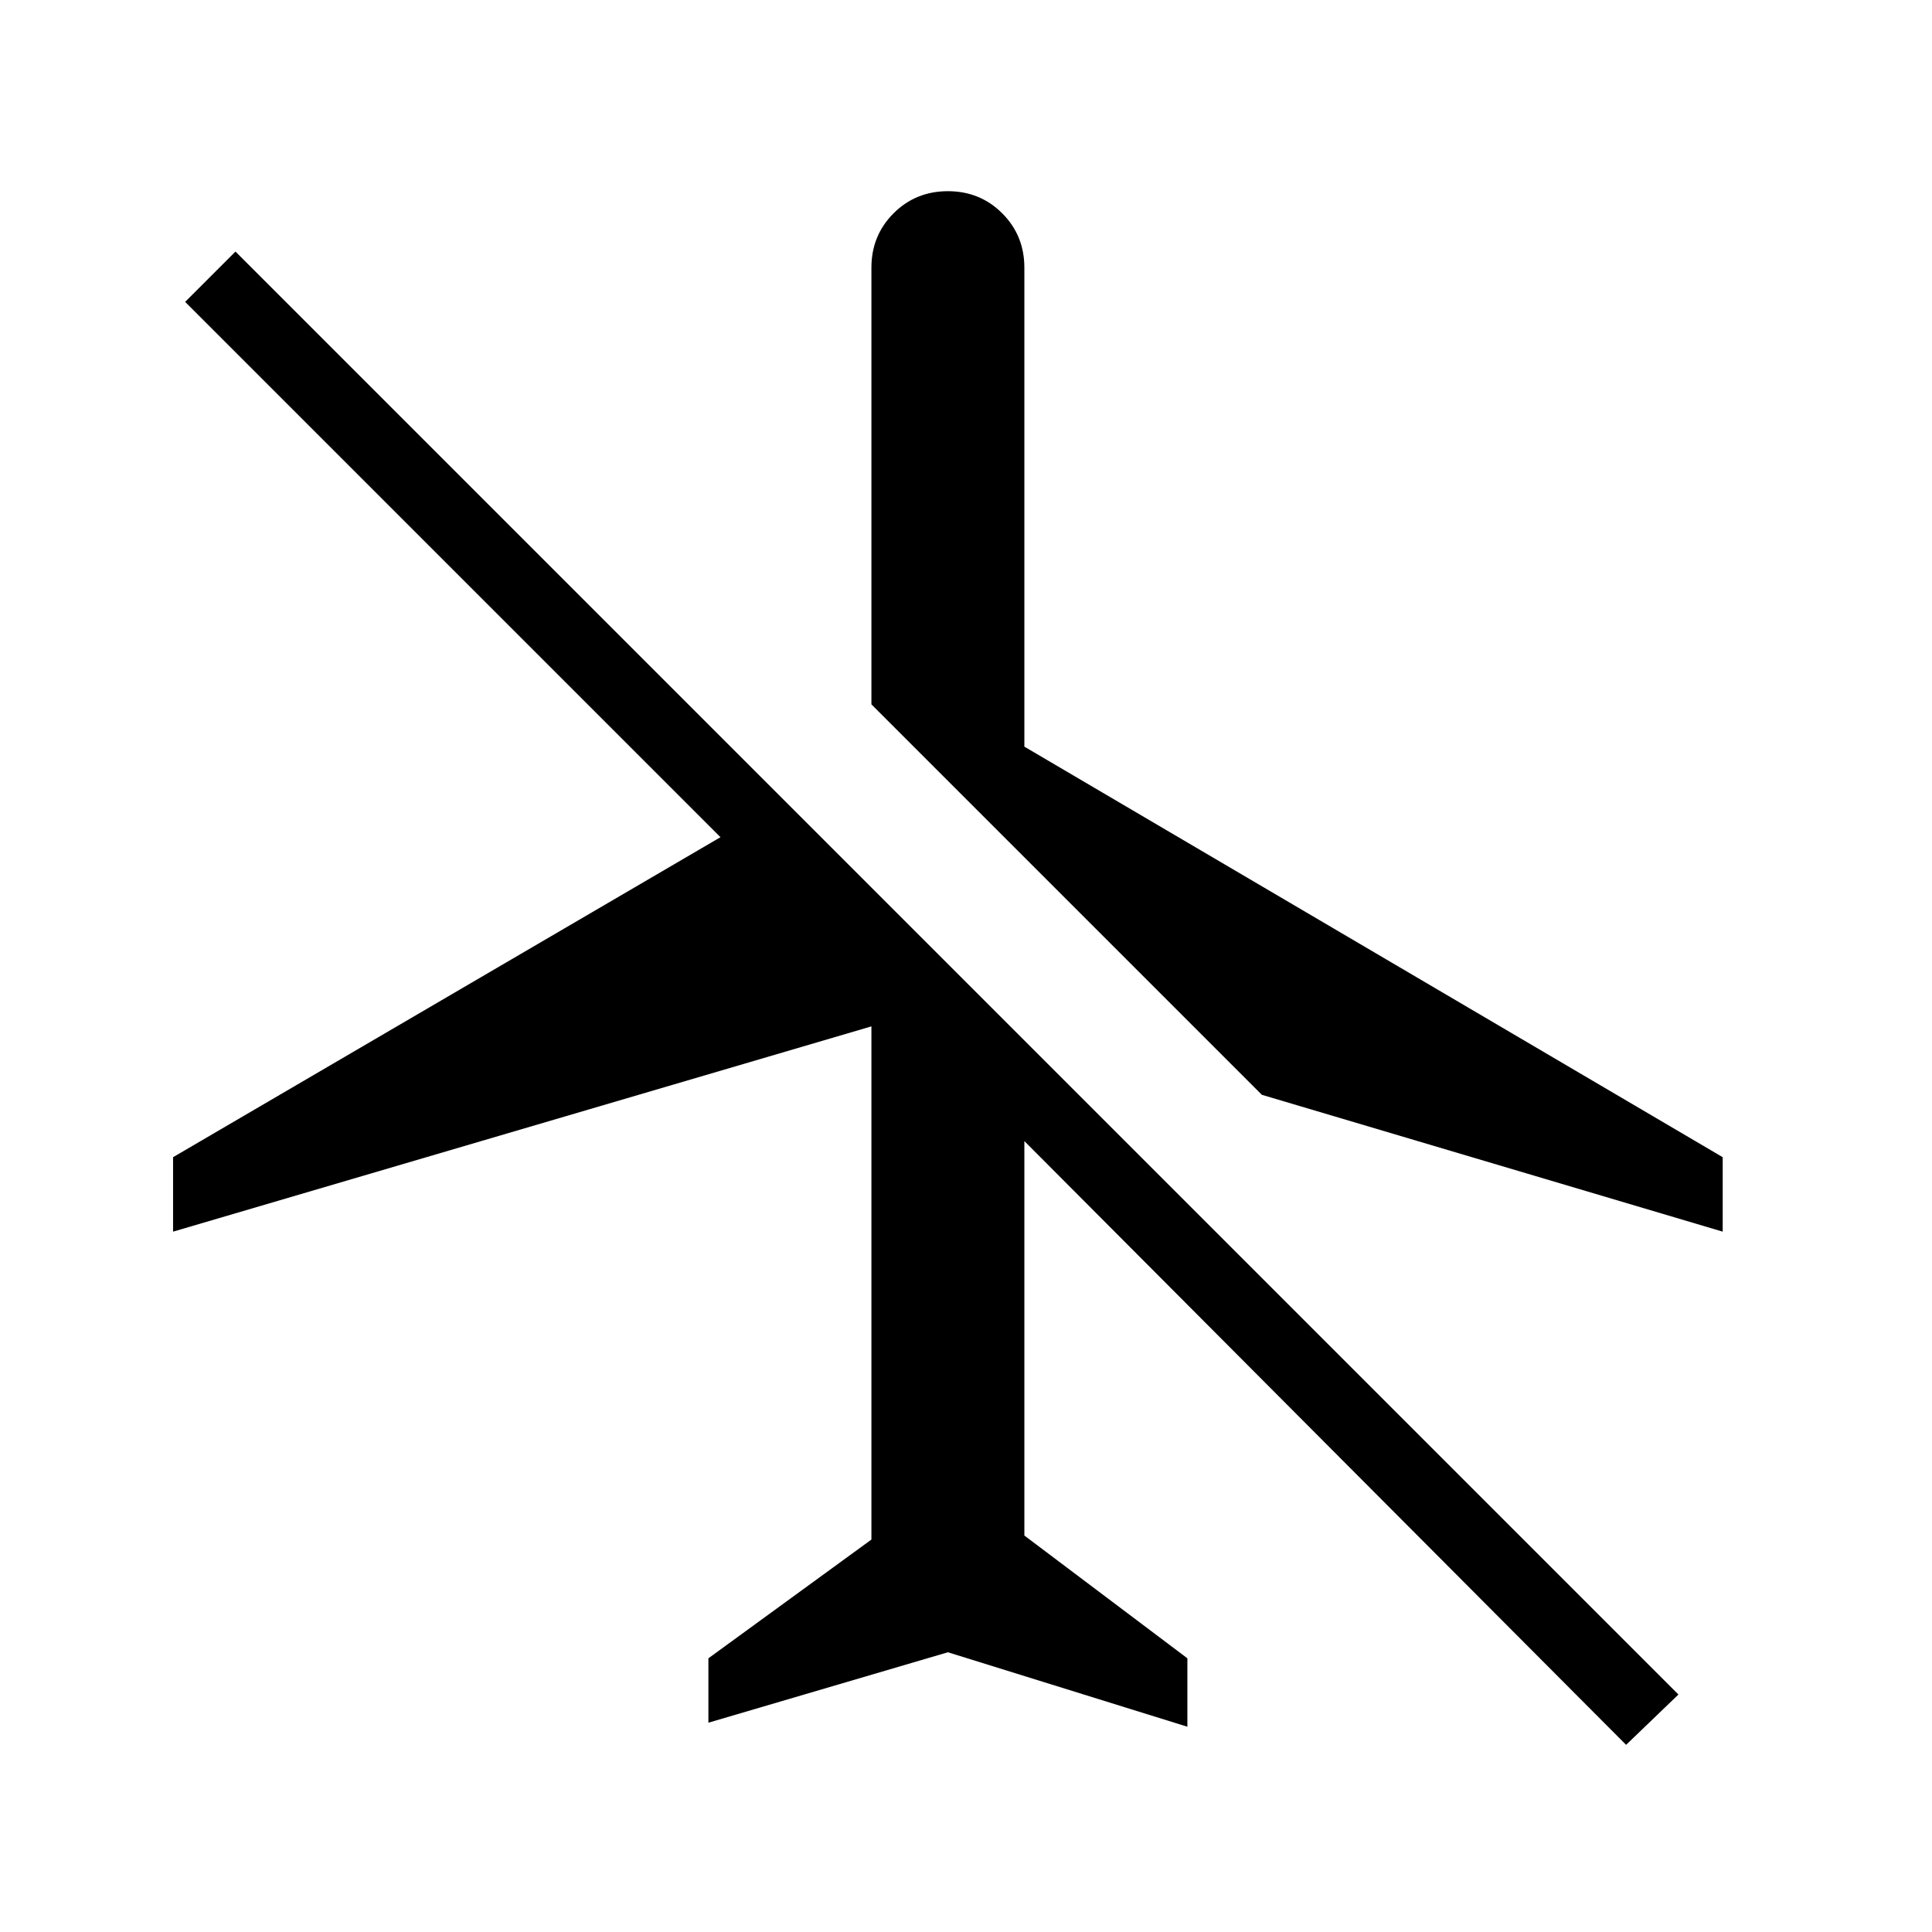 <svg xmlns="http://www.w3.org/2000/svg" height="48" width="48"><path d="m42.8 30.6-11.45-3.4-9.7-9.7V6.65q0-.8.55-1.35t1.35-.55q.8 0 1.35.55t.55 1.35v11.9l17.35 10.2Zm-2.4 12.75-14.95-15v9.8l4.05 3.05v1.7l-5.95-1.85-5.95 1.75v-1.6l4.05-2.95V25.5L4.3 30.6v-1.85l13.6-7.95L4.6 7.5l1.25-1.25L41.7 42.1Z"/></svg>